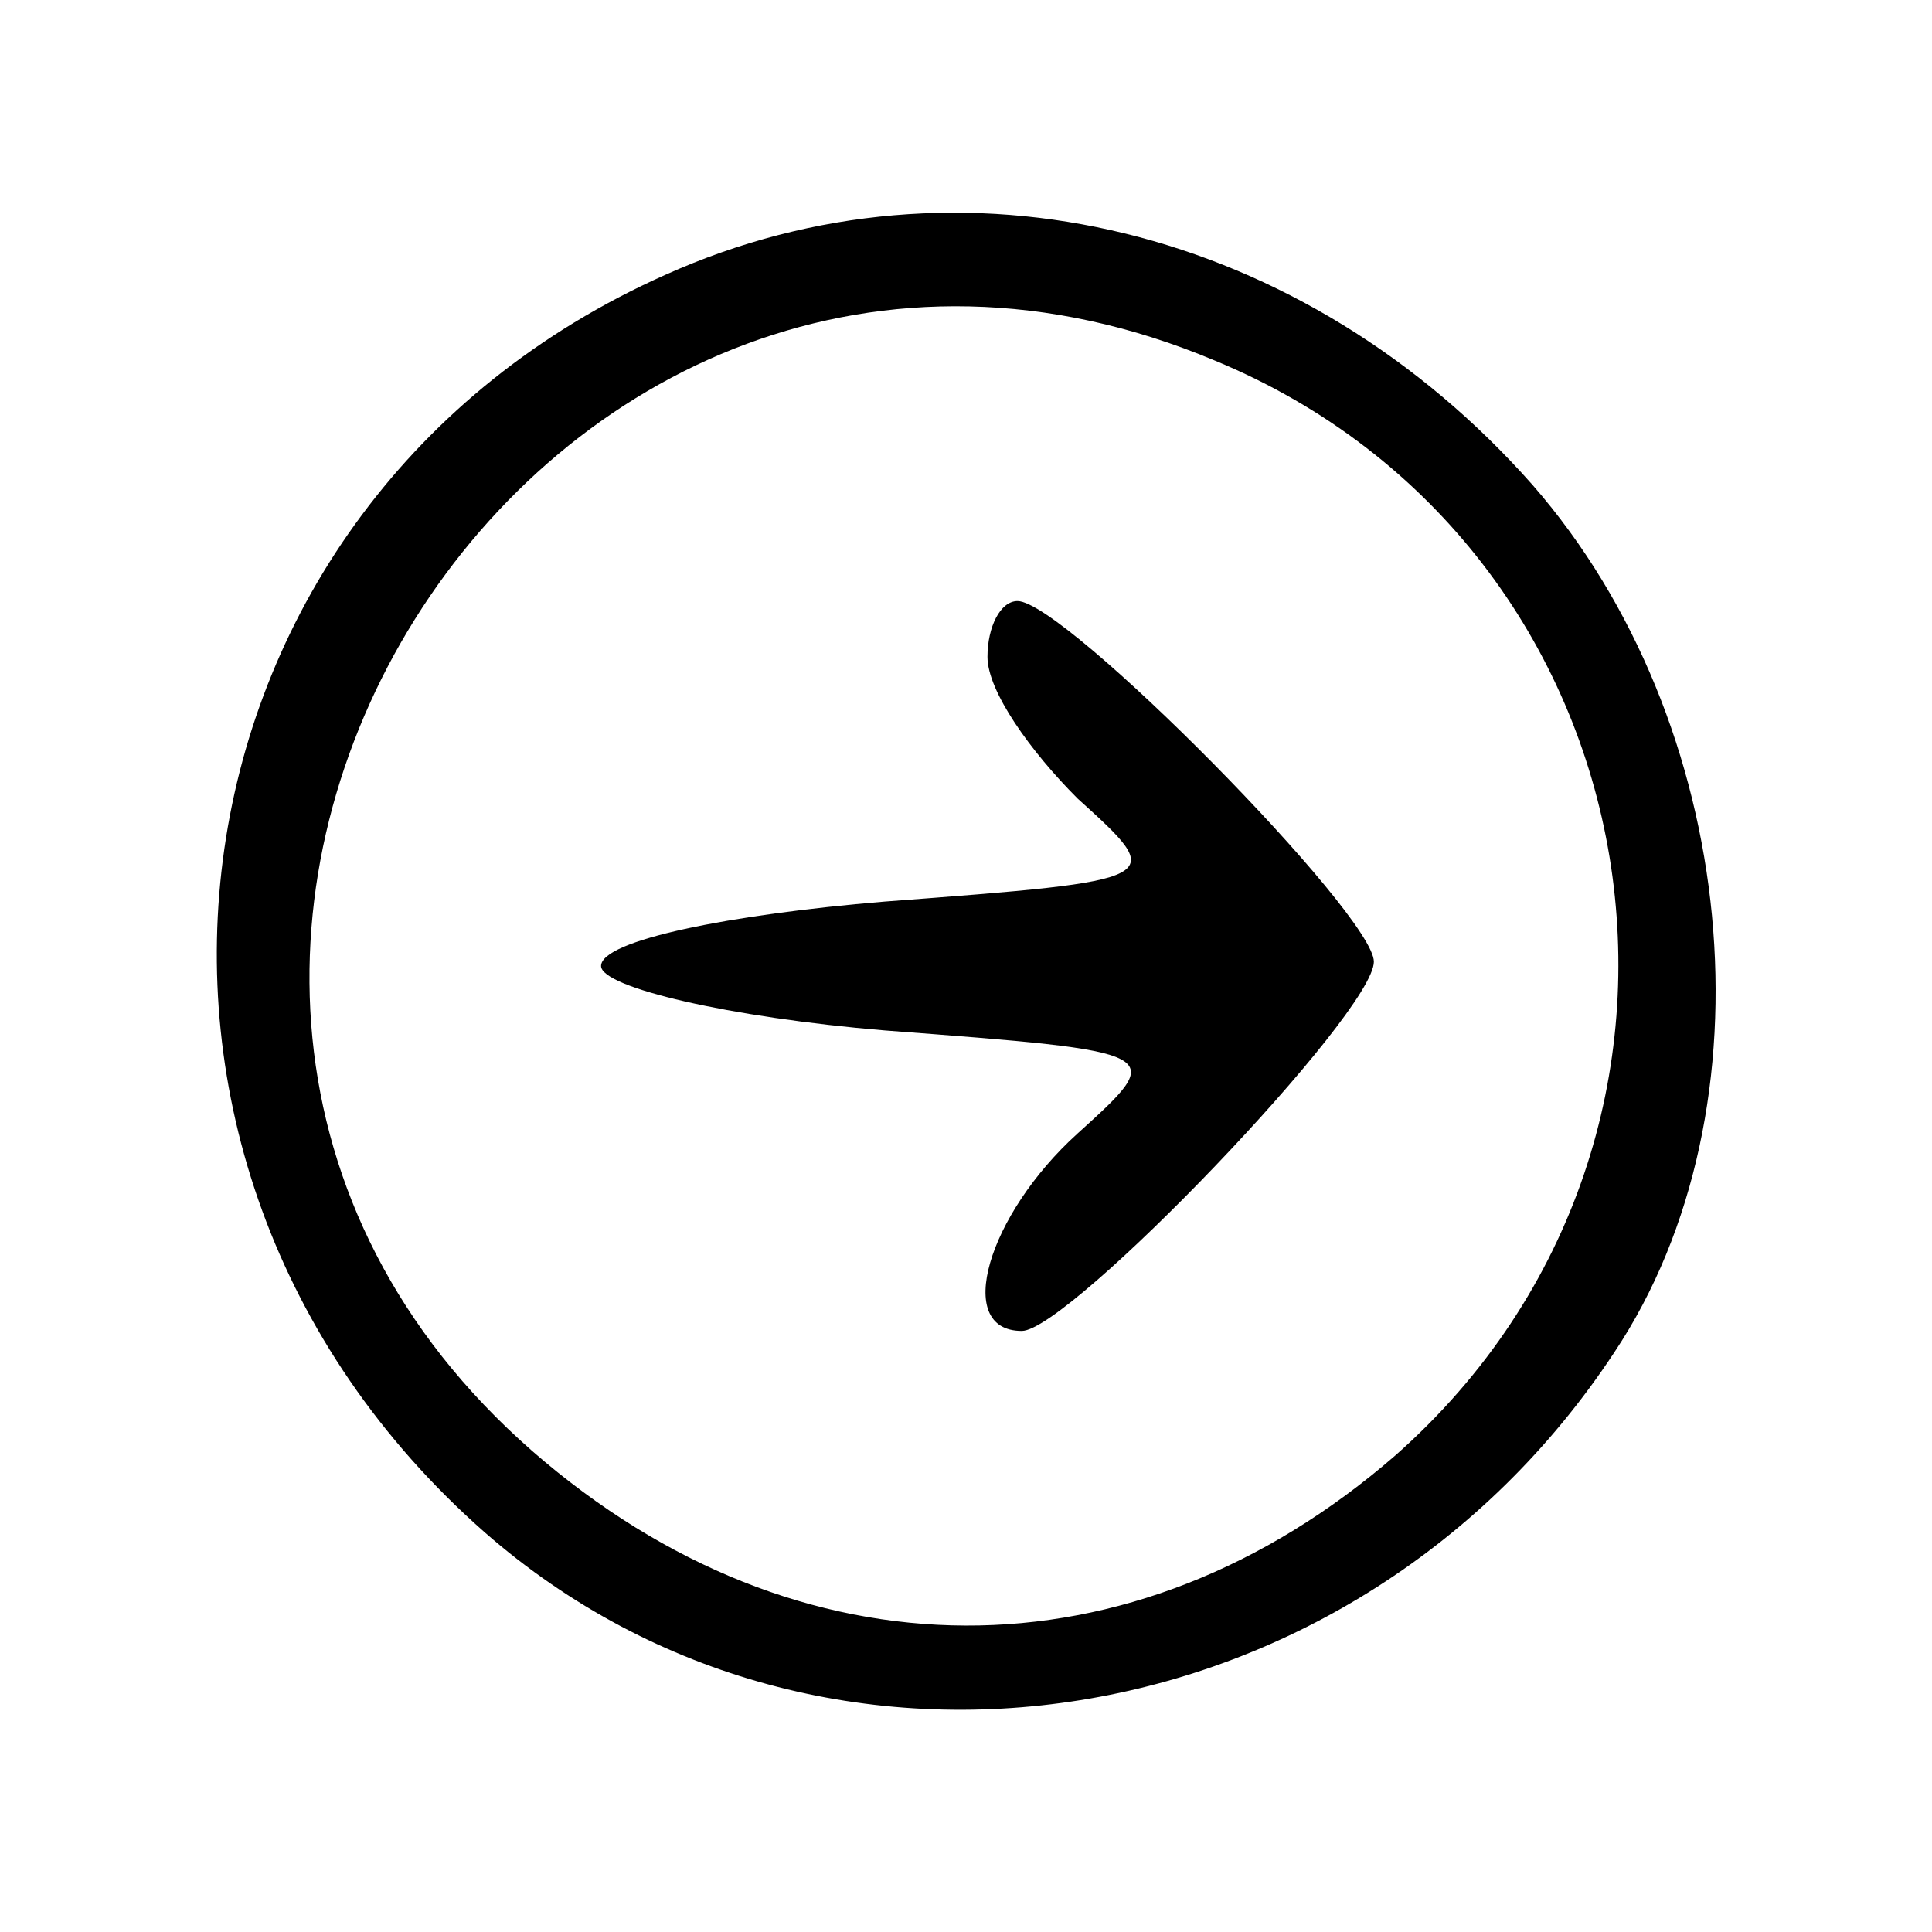 <?xml version="1.0" standalone="no"?>
<!DOCTYPE svg PUBLIC "-//W3C//DTD SVG 20010904//EN"
 "http://www.w3.org/TR/2001/REC-SVG-20010904/DTD/svg10.dtd">
<svg version="1.0" xmlns="http://www.w3.org/2000/svg"
 width="45pt" height="45pt" viewBox="0 0 45 45"
 preserveAspectRatio="xMidYMid meet">

<g transform="translate(0,45) scale(0.1,-0.1)"
fill="#000000" stroke="none">
<path d="M155 386 c-119 -53 -141 -206 -42 -293 79 -69 203 -49 263 42 38 57
29 147 -19 202 -53 60 -133 80 -202 49z m128 -20 c104 -43 127 -180 42 -255
-61 -53 -139 -53 -201 1 -128 112 2 320 159 254z"/>
<path d="M230 297 c0 -8 10 -22 21 -33 21 -19 21 -19 -45 -24 -36 -3 -66 -9
-66 -15 0 -5 30 -12 66 -15 66 -5 66 -5 45 -24 -21 -19 -29 -46 -13 -46 11 0
82 74 82 86 0 11 -72 84 -83 84 -4 0 -7 -6 -7 -13z"/>
</g>
</svg>
